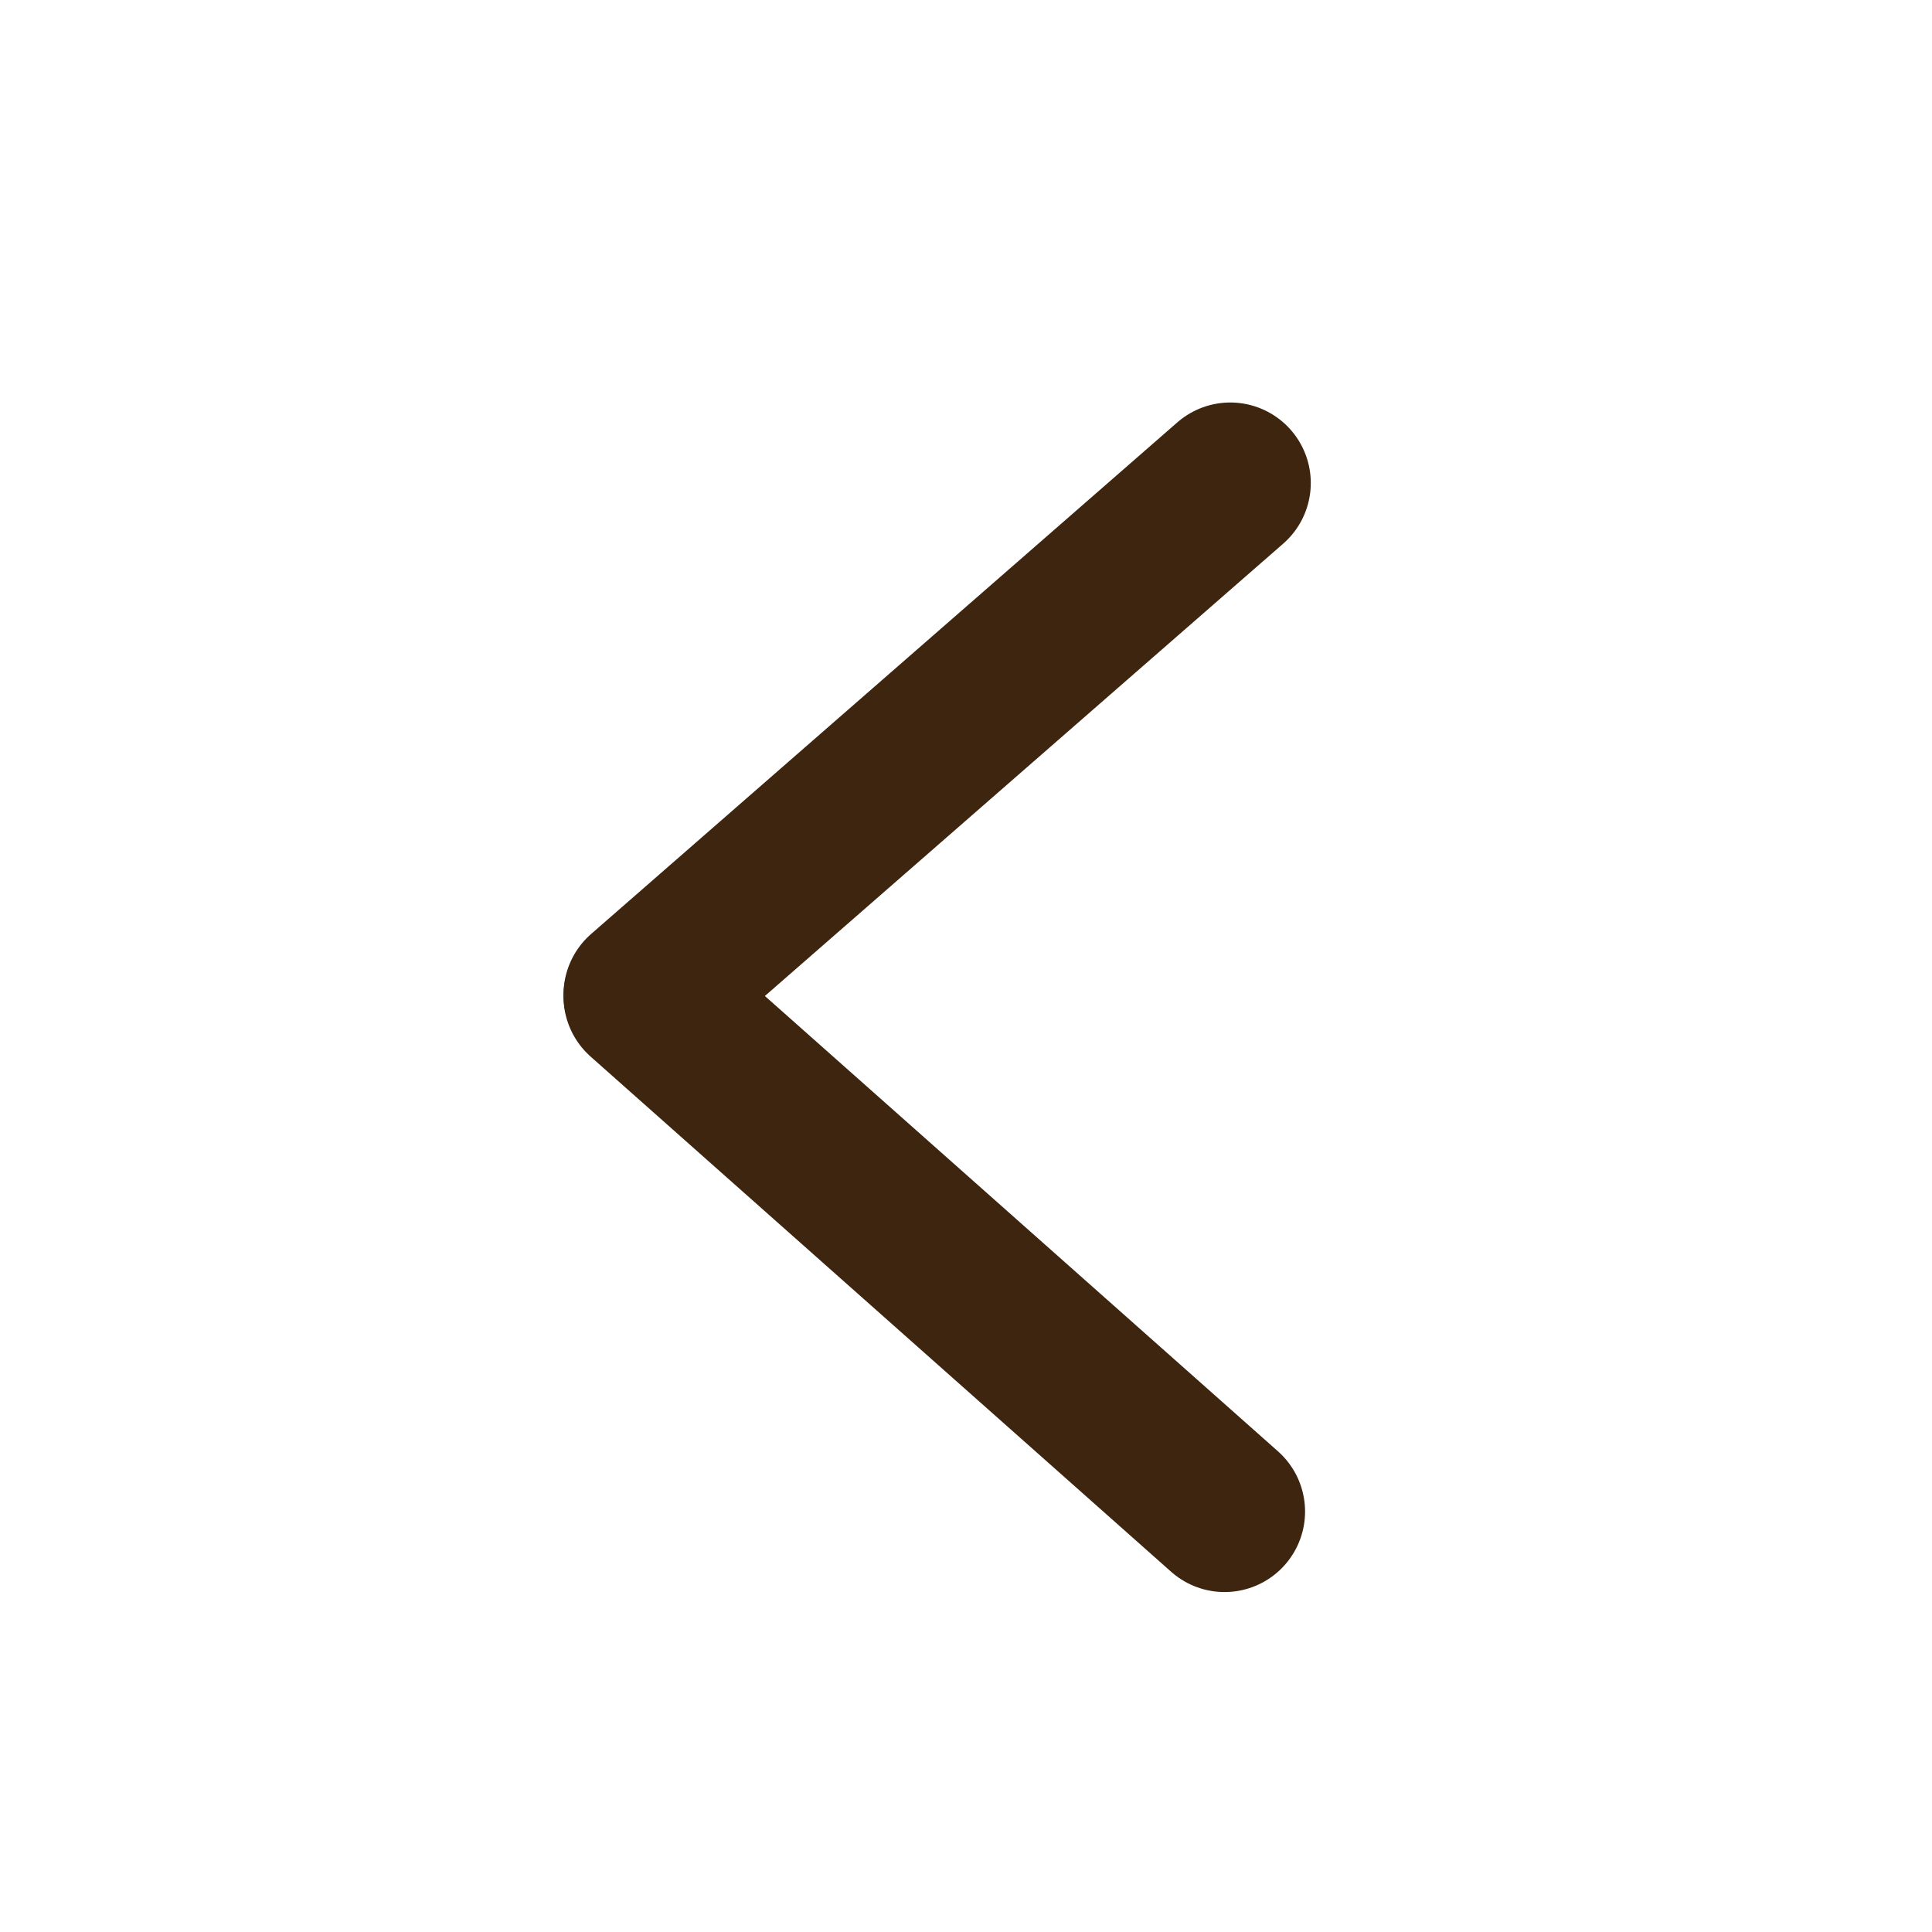 <svg xmlns="http://www.w3.org/2000/svg" width="24" height="24" viewBox="0 0 24 24">
  <g id="Group_4778" data-name="Group 4778" transform="translate(-61 -846)">
    <g id="Group_4777" data-name="Group 4777" transform="translate(3 1)">
      <path id="Path_815" data-name="Path 815" d="M0,6.356,7.283,0" transform="translate(73.283 857.356) rotate(180)" fill="#3f250e" stroke="#3e2510" stroke-linecap="round" stroke-width="2"/>
      <path id="Path_44" data-name="Path 44" d="M0,0,7.212,6.4" transform="translate(73.212 863.777) rotate(180)" fill="#3f250e" stroke="#3e2510" stroke-linecap="round" stroke-width="2"/>
    </g>
    <rect id="Rectangle_674" data-name="Rectangle 674" width="24" height="24" transform="translate(61 846)" fill="none"/>
  </g>
</svg>
